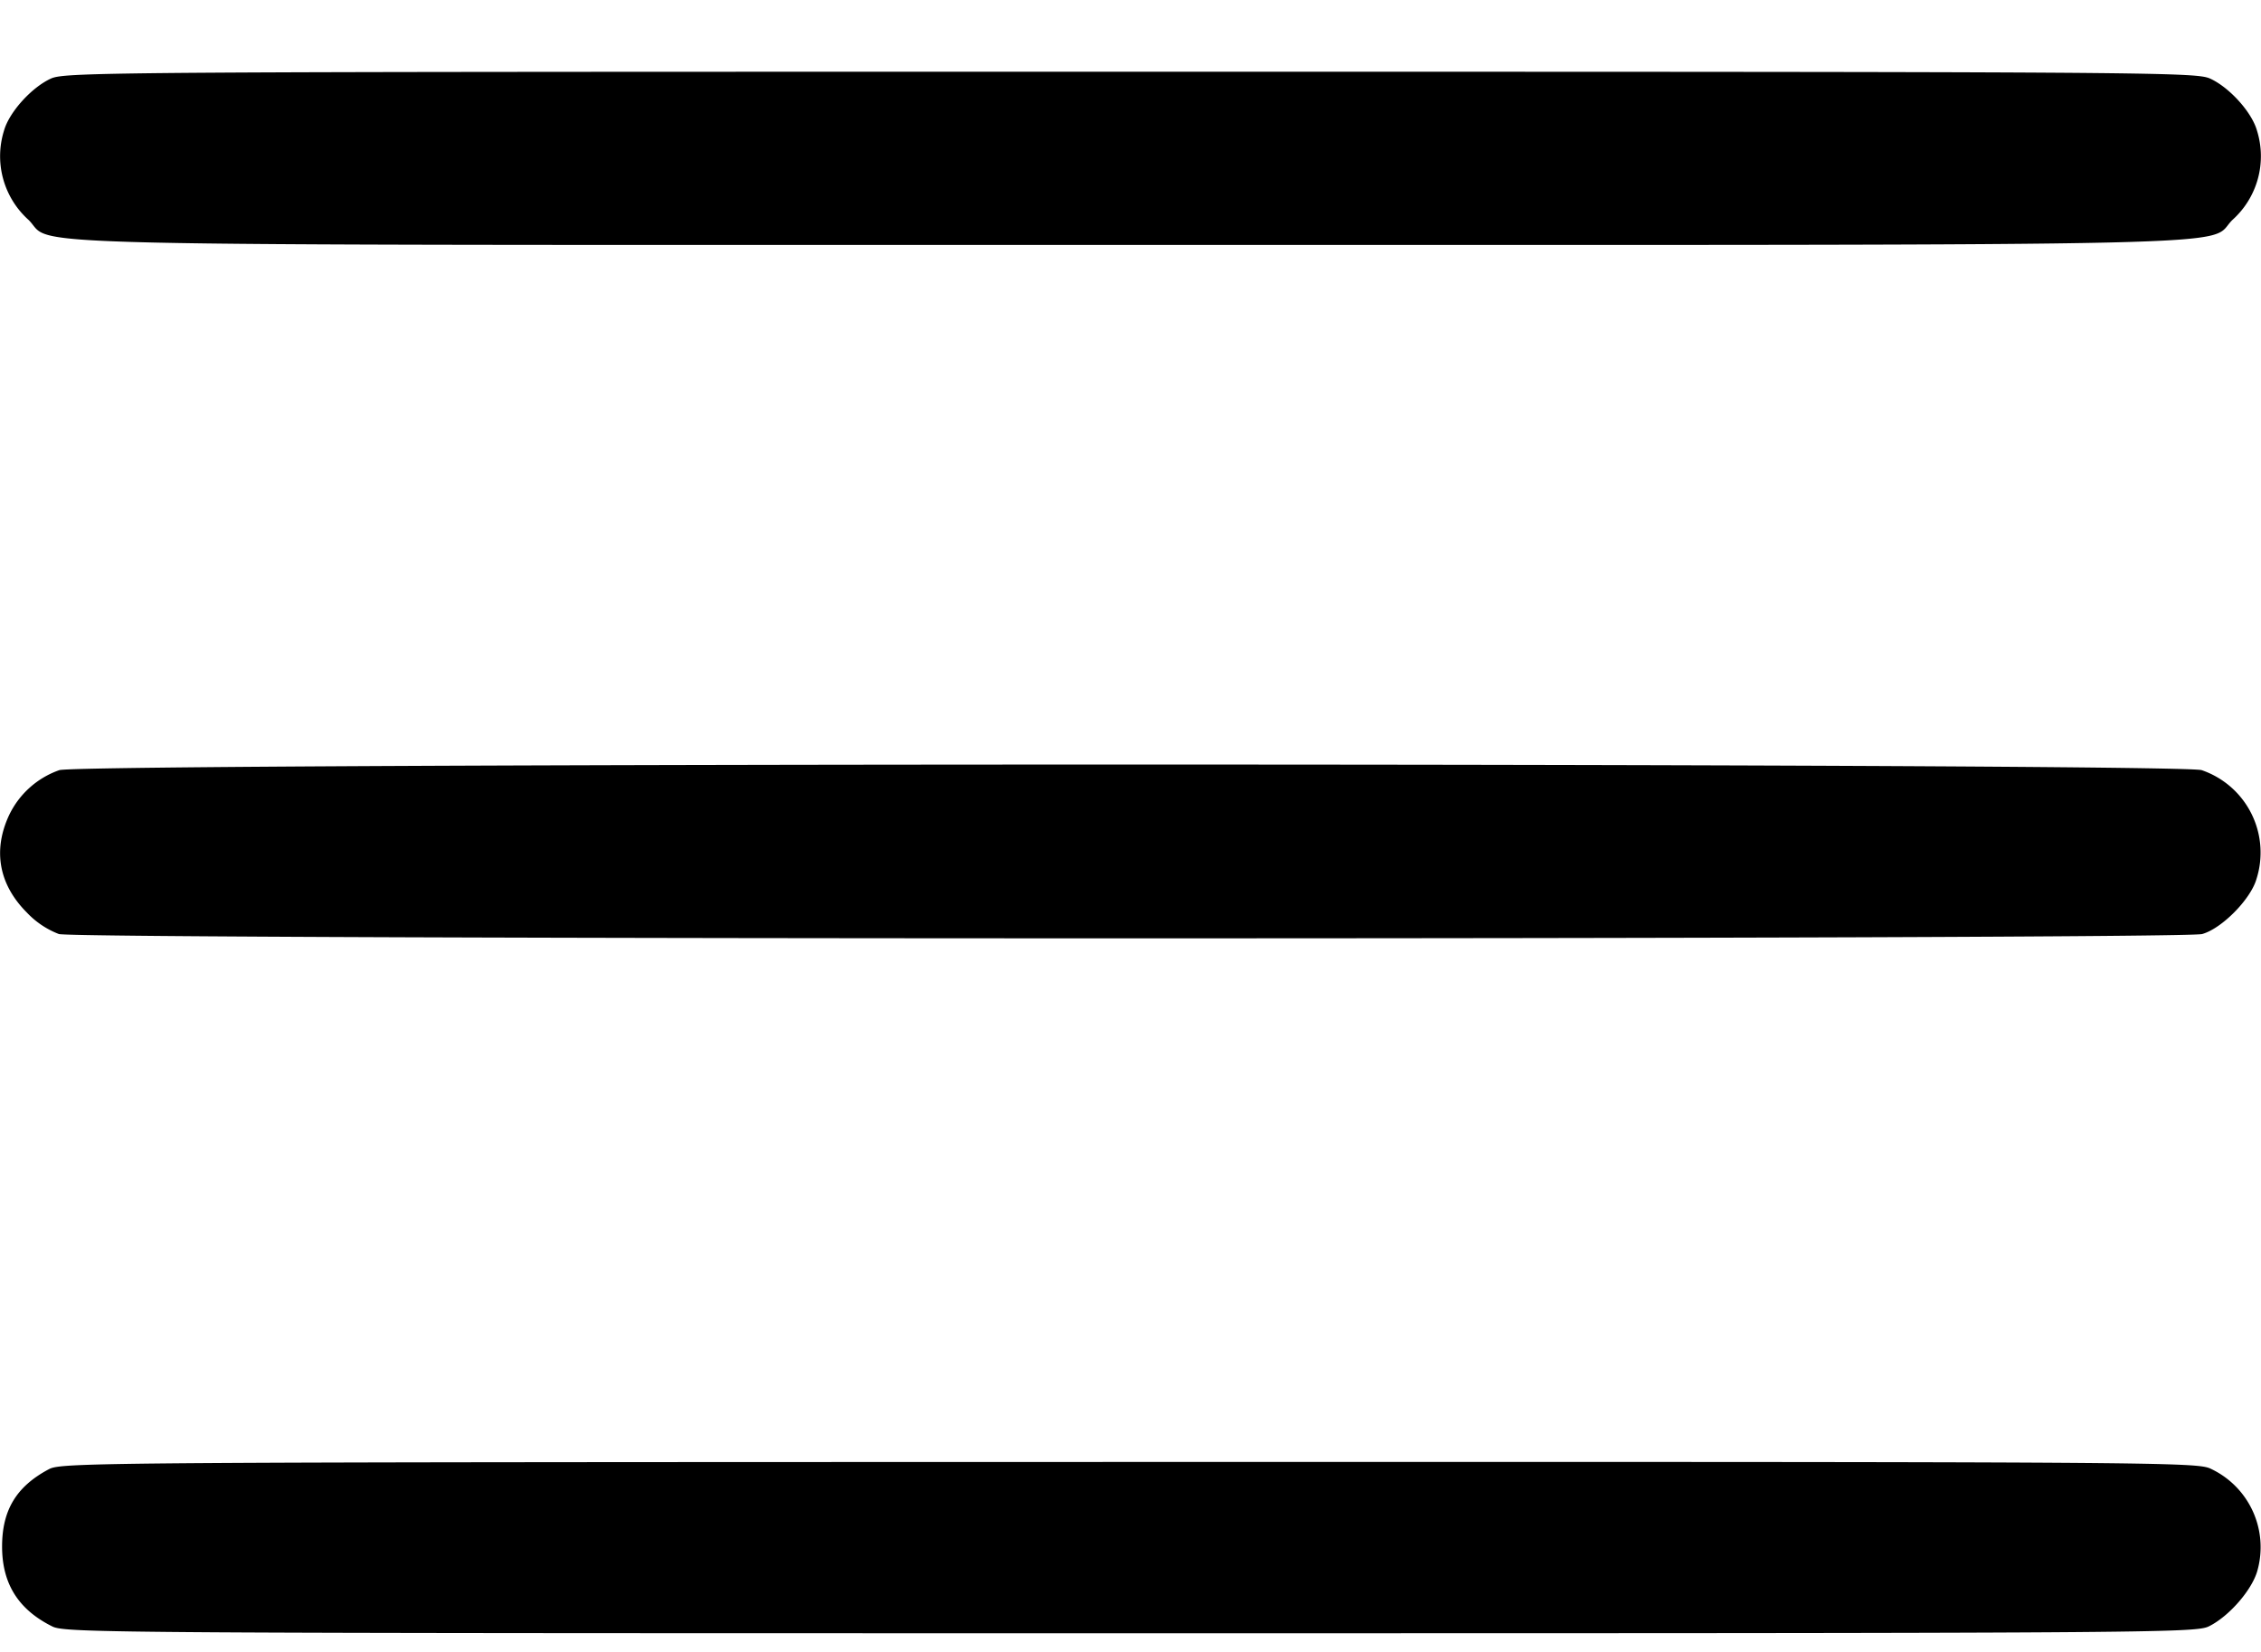 <svg width="26" height="19" fill="none" xmlns="http://www.w3.org/2000/svg"><path d="M.585.904c-.223.102-.48.387-.539.599a.984.984 0 0 0 .281 1.025c.321.312-.722.289 12.673.289s12.352.023 12.673-.289a.984.984 0 0 0 .281-1.025c-.059-.212-.316-.497-.539-.599C25.249.828 24.75.825 13 .825S.751.828.585.904m.097 7.954a1.008 1.008 0 0 0-.578.519c-.188.404-.117.796.203 1.117a1 1 0 0 0 .37.249c.237.066 24.409.066 24.646 0 .224-.062.555-.396.624-.63a1.002 1.002 0 0 0-.629-1.255c-.242-.086-24.394-.086-24.636 0m-.119 8.04c-.374.198-.539.47-.539.89 0 .427.187.725.578.919.149.075.706.078 12.398.078 11.812 0 12.247-.003 12.402-.08.232-.115.497-.421.557-.642a.996.996 0 0 0-.531-1.167c-.157-.081-.461-.083-12.437-.081-11.885.002-12.281.005-12.428.083" fill-rule="evenodd" fill="#000"/></svg>